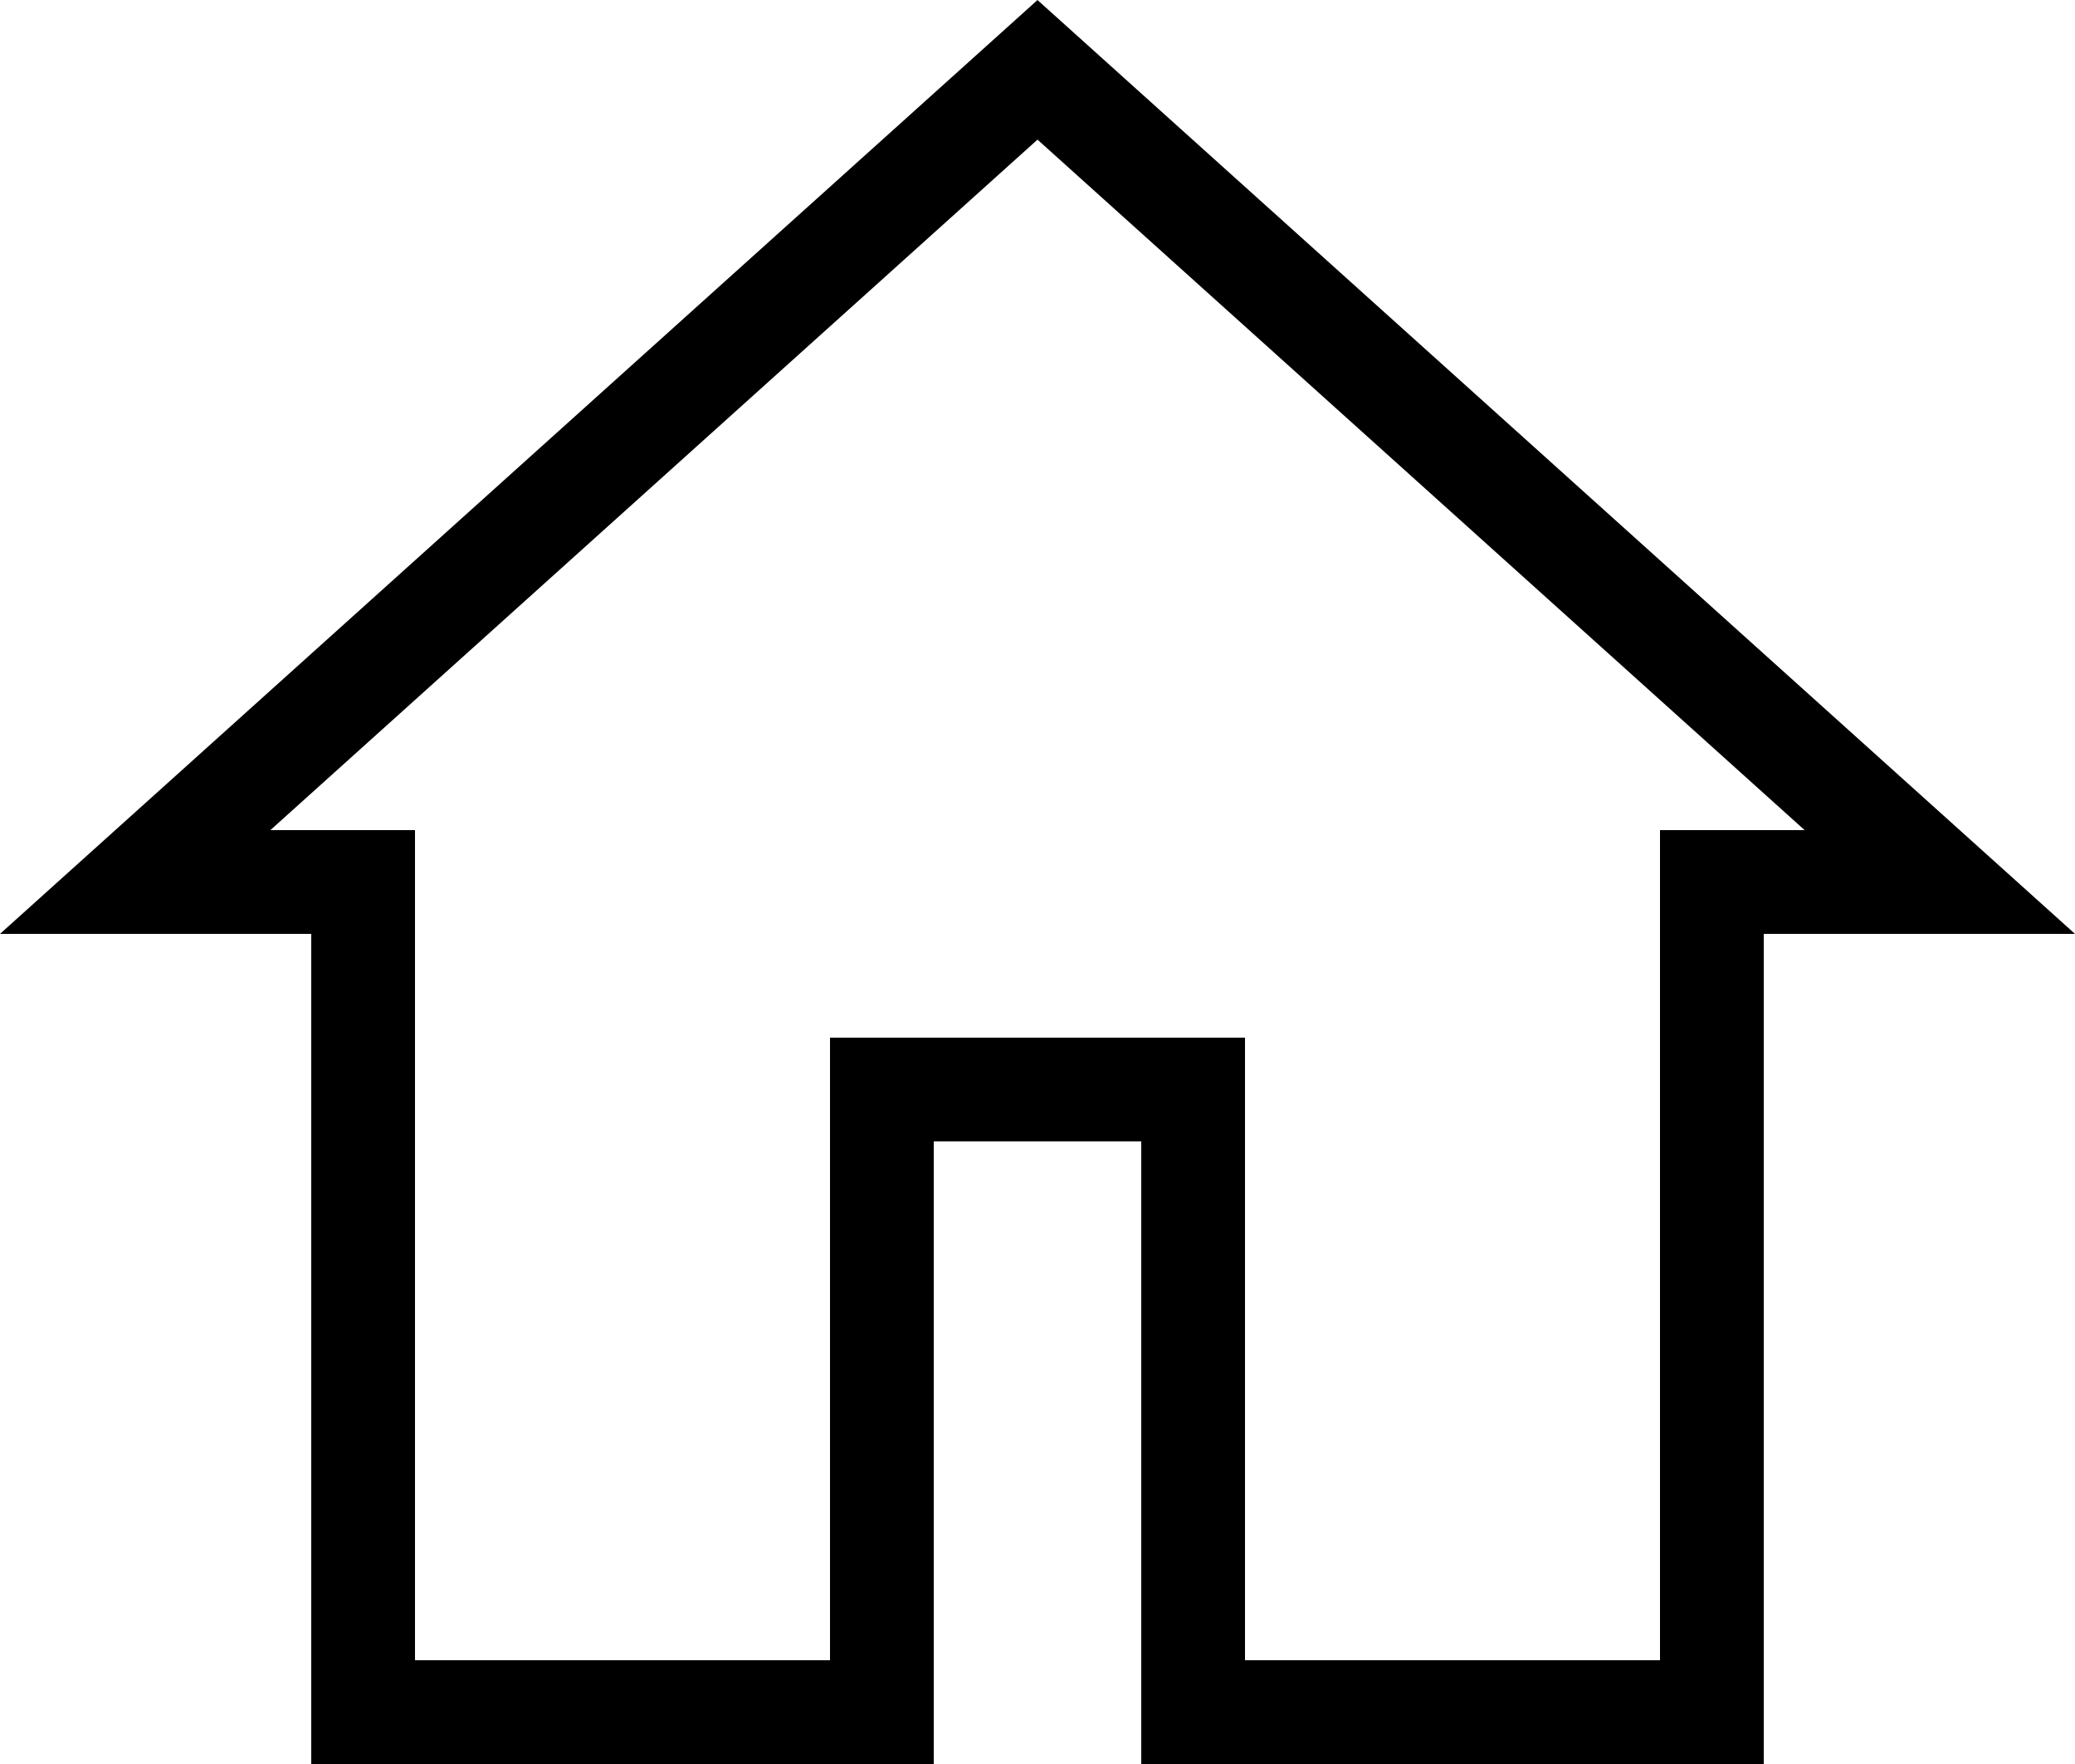 <svg width="20" height="17" viewBox="0 0 20 17" fill="none" xmlns="http://www.w3.org/2000/svg">
<path d="M3.5 9V8.5H3H1.303L10 0.673L18.697 8.5H17H16.5V9V16.5H11.5V11V10.5H11H9H8.5V11V16.5H3.5V9Z" stroke="black"/>
</svg>
